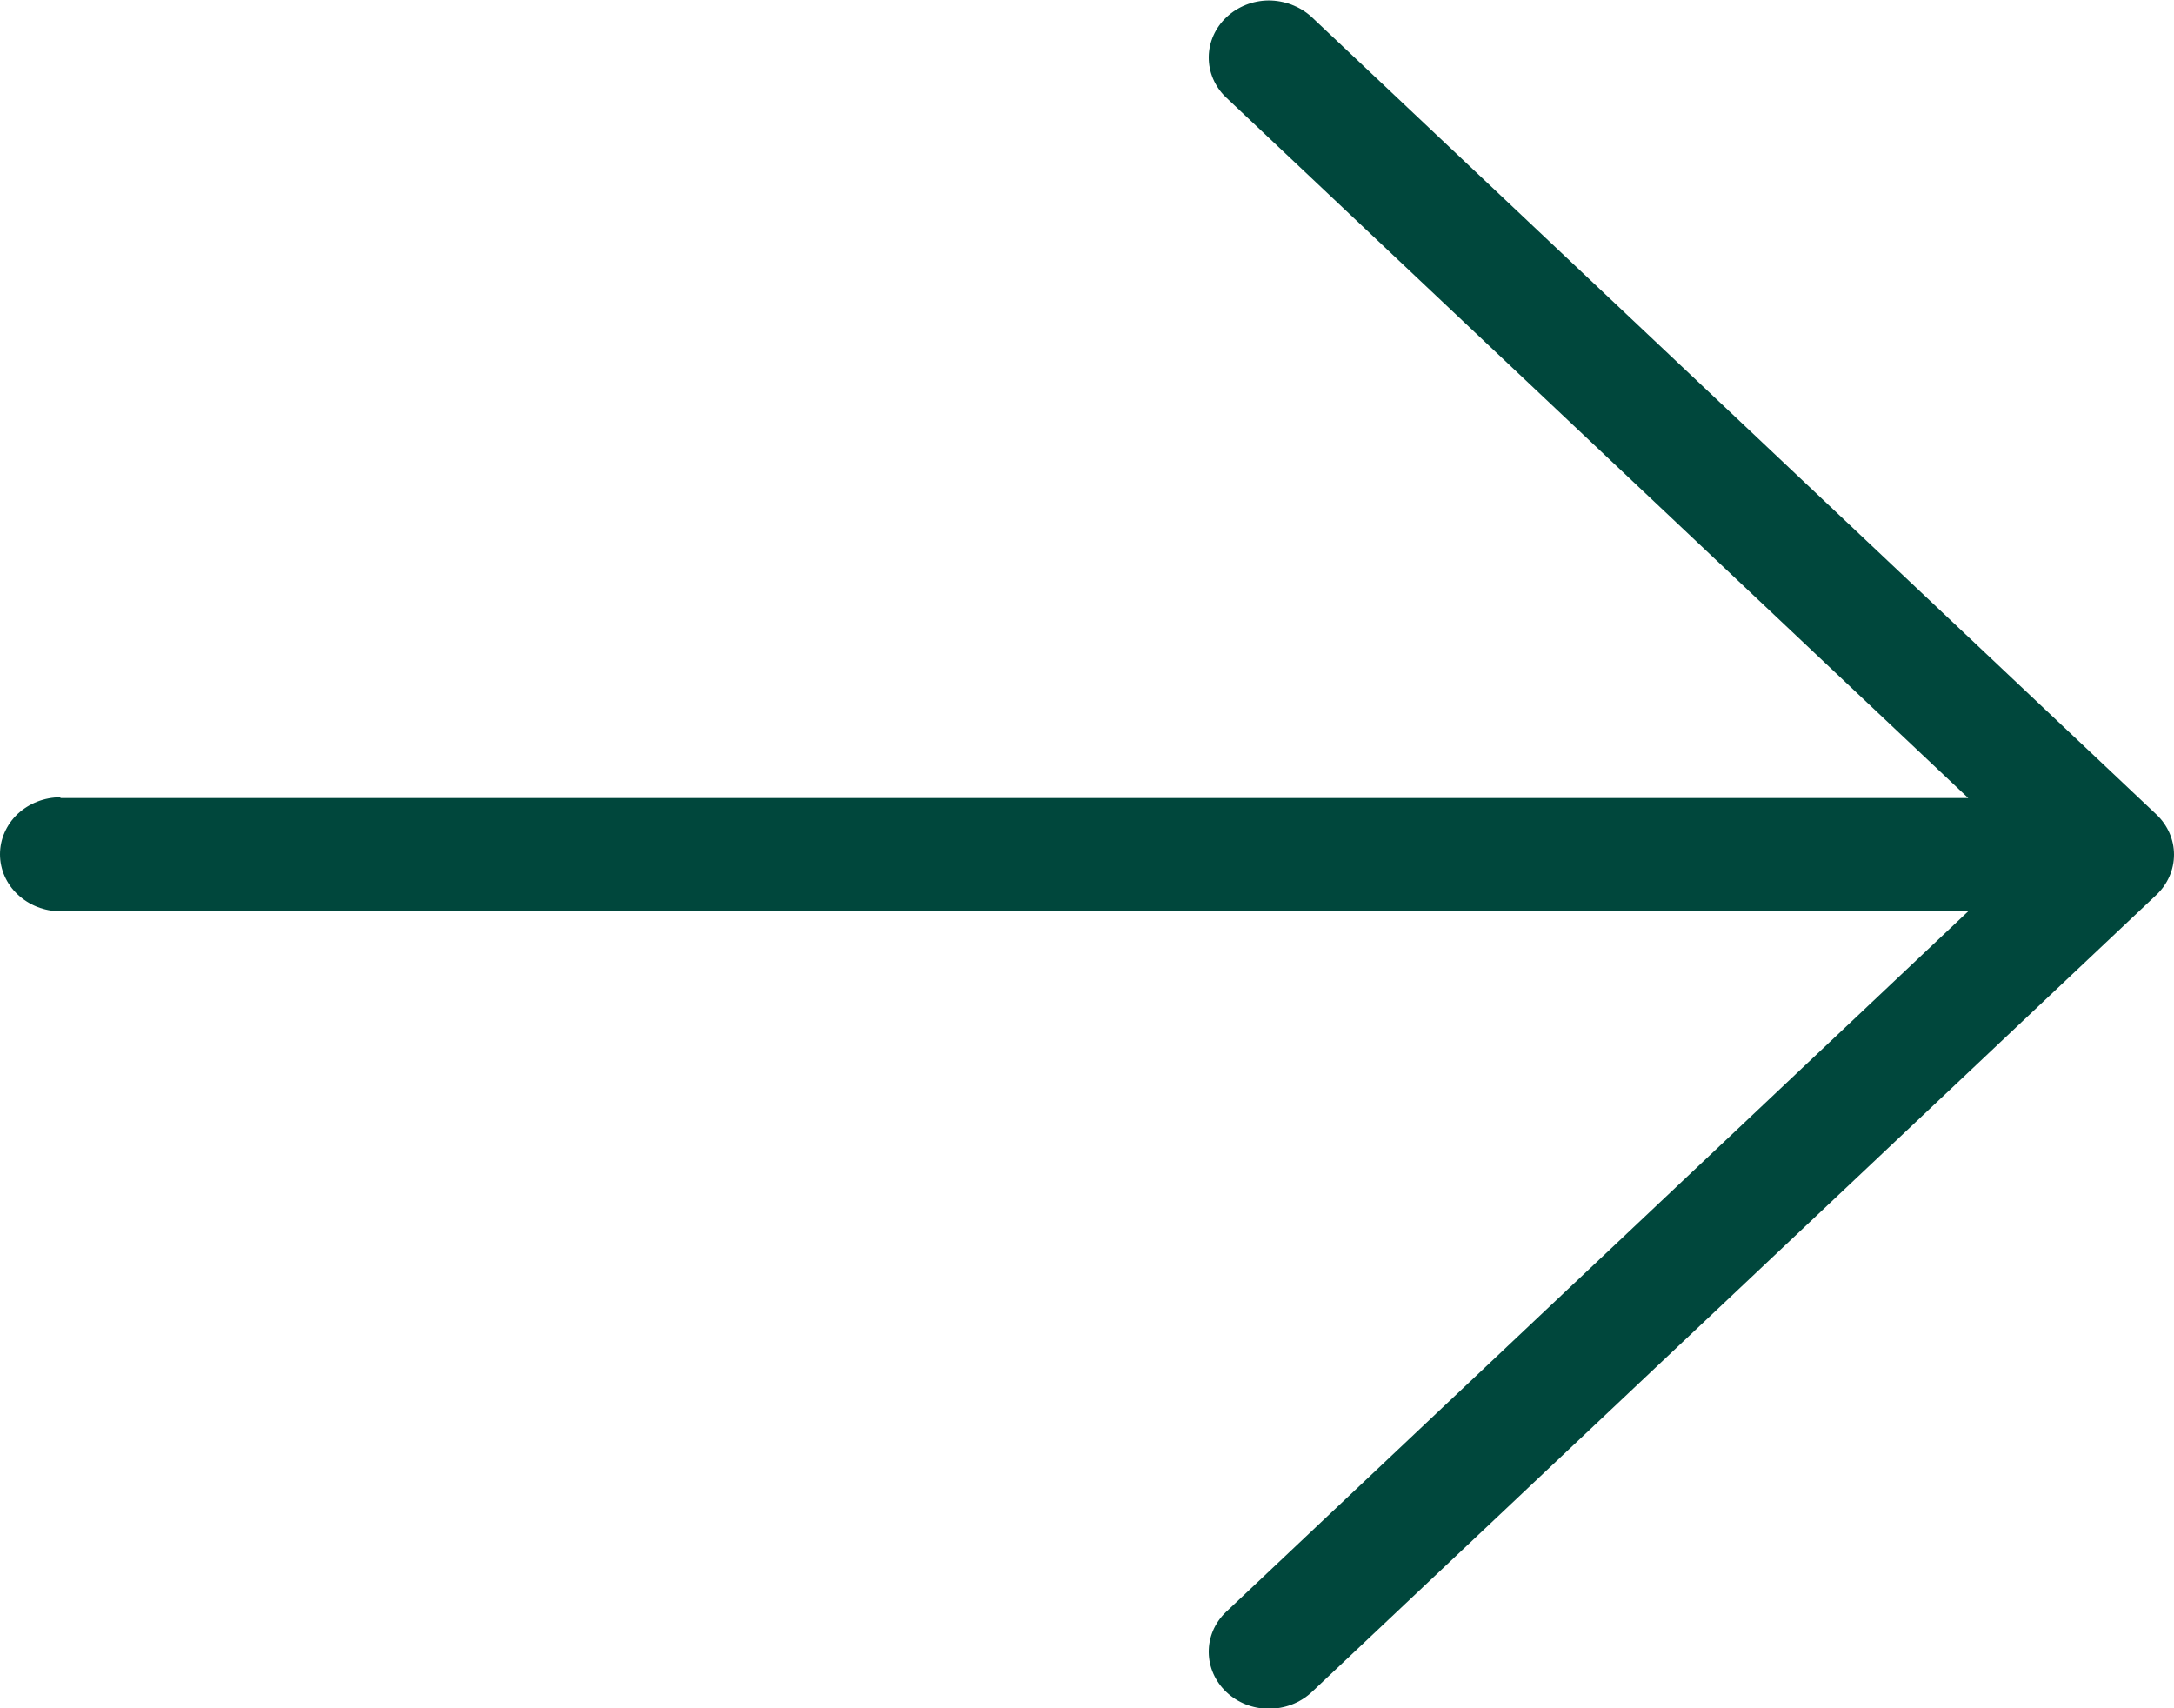 <svg width="14" height="11" viewBox="0 0 14 11" fill="none" xmlns="http://www.w3.org/2000/svg">
    <path d="M0.389 5.134C0.286 5.134 0.187 5.173 0.114 5.241C0.041 5.31 -7.08895e-07 5.404 -7.13149e-07 5.501C-7.17404e-07 5.598 0.041 5.692 0.114 5.76C0.187 5.829 0.286 5.868 0.389 5.868L12.675 5.868L7.893 10.382C7.822 10.451 7.783 10.543 7.784 10.64C7.785 10.736 7.826 10.828 7.898 10.896C7.97 10.964 8.067 11.003 8.169 11.003C8.271 11.004 8.369 10.967 8.443 10.9L13.886 5.763C13.959 5.694 14 5.601 14 5.503C14 5.406 13.959 5.313 13.886 5.244L8.443 0.106C8.369 0.04 8.271 0.003 8.169 0.003C8.067 0.004 7.97 0.043 7.898 0.111C7.826 0.179 7.785 0.271 7.784 0.367C7.783 0.463 7.822 0.556 7.893 0.625L12.675 5.139L0.389 5.139L0.389 5.134Z" fill="#00473C"/>
</svg>

